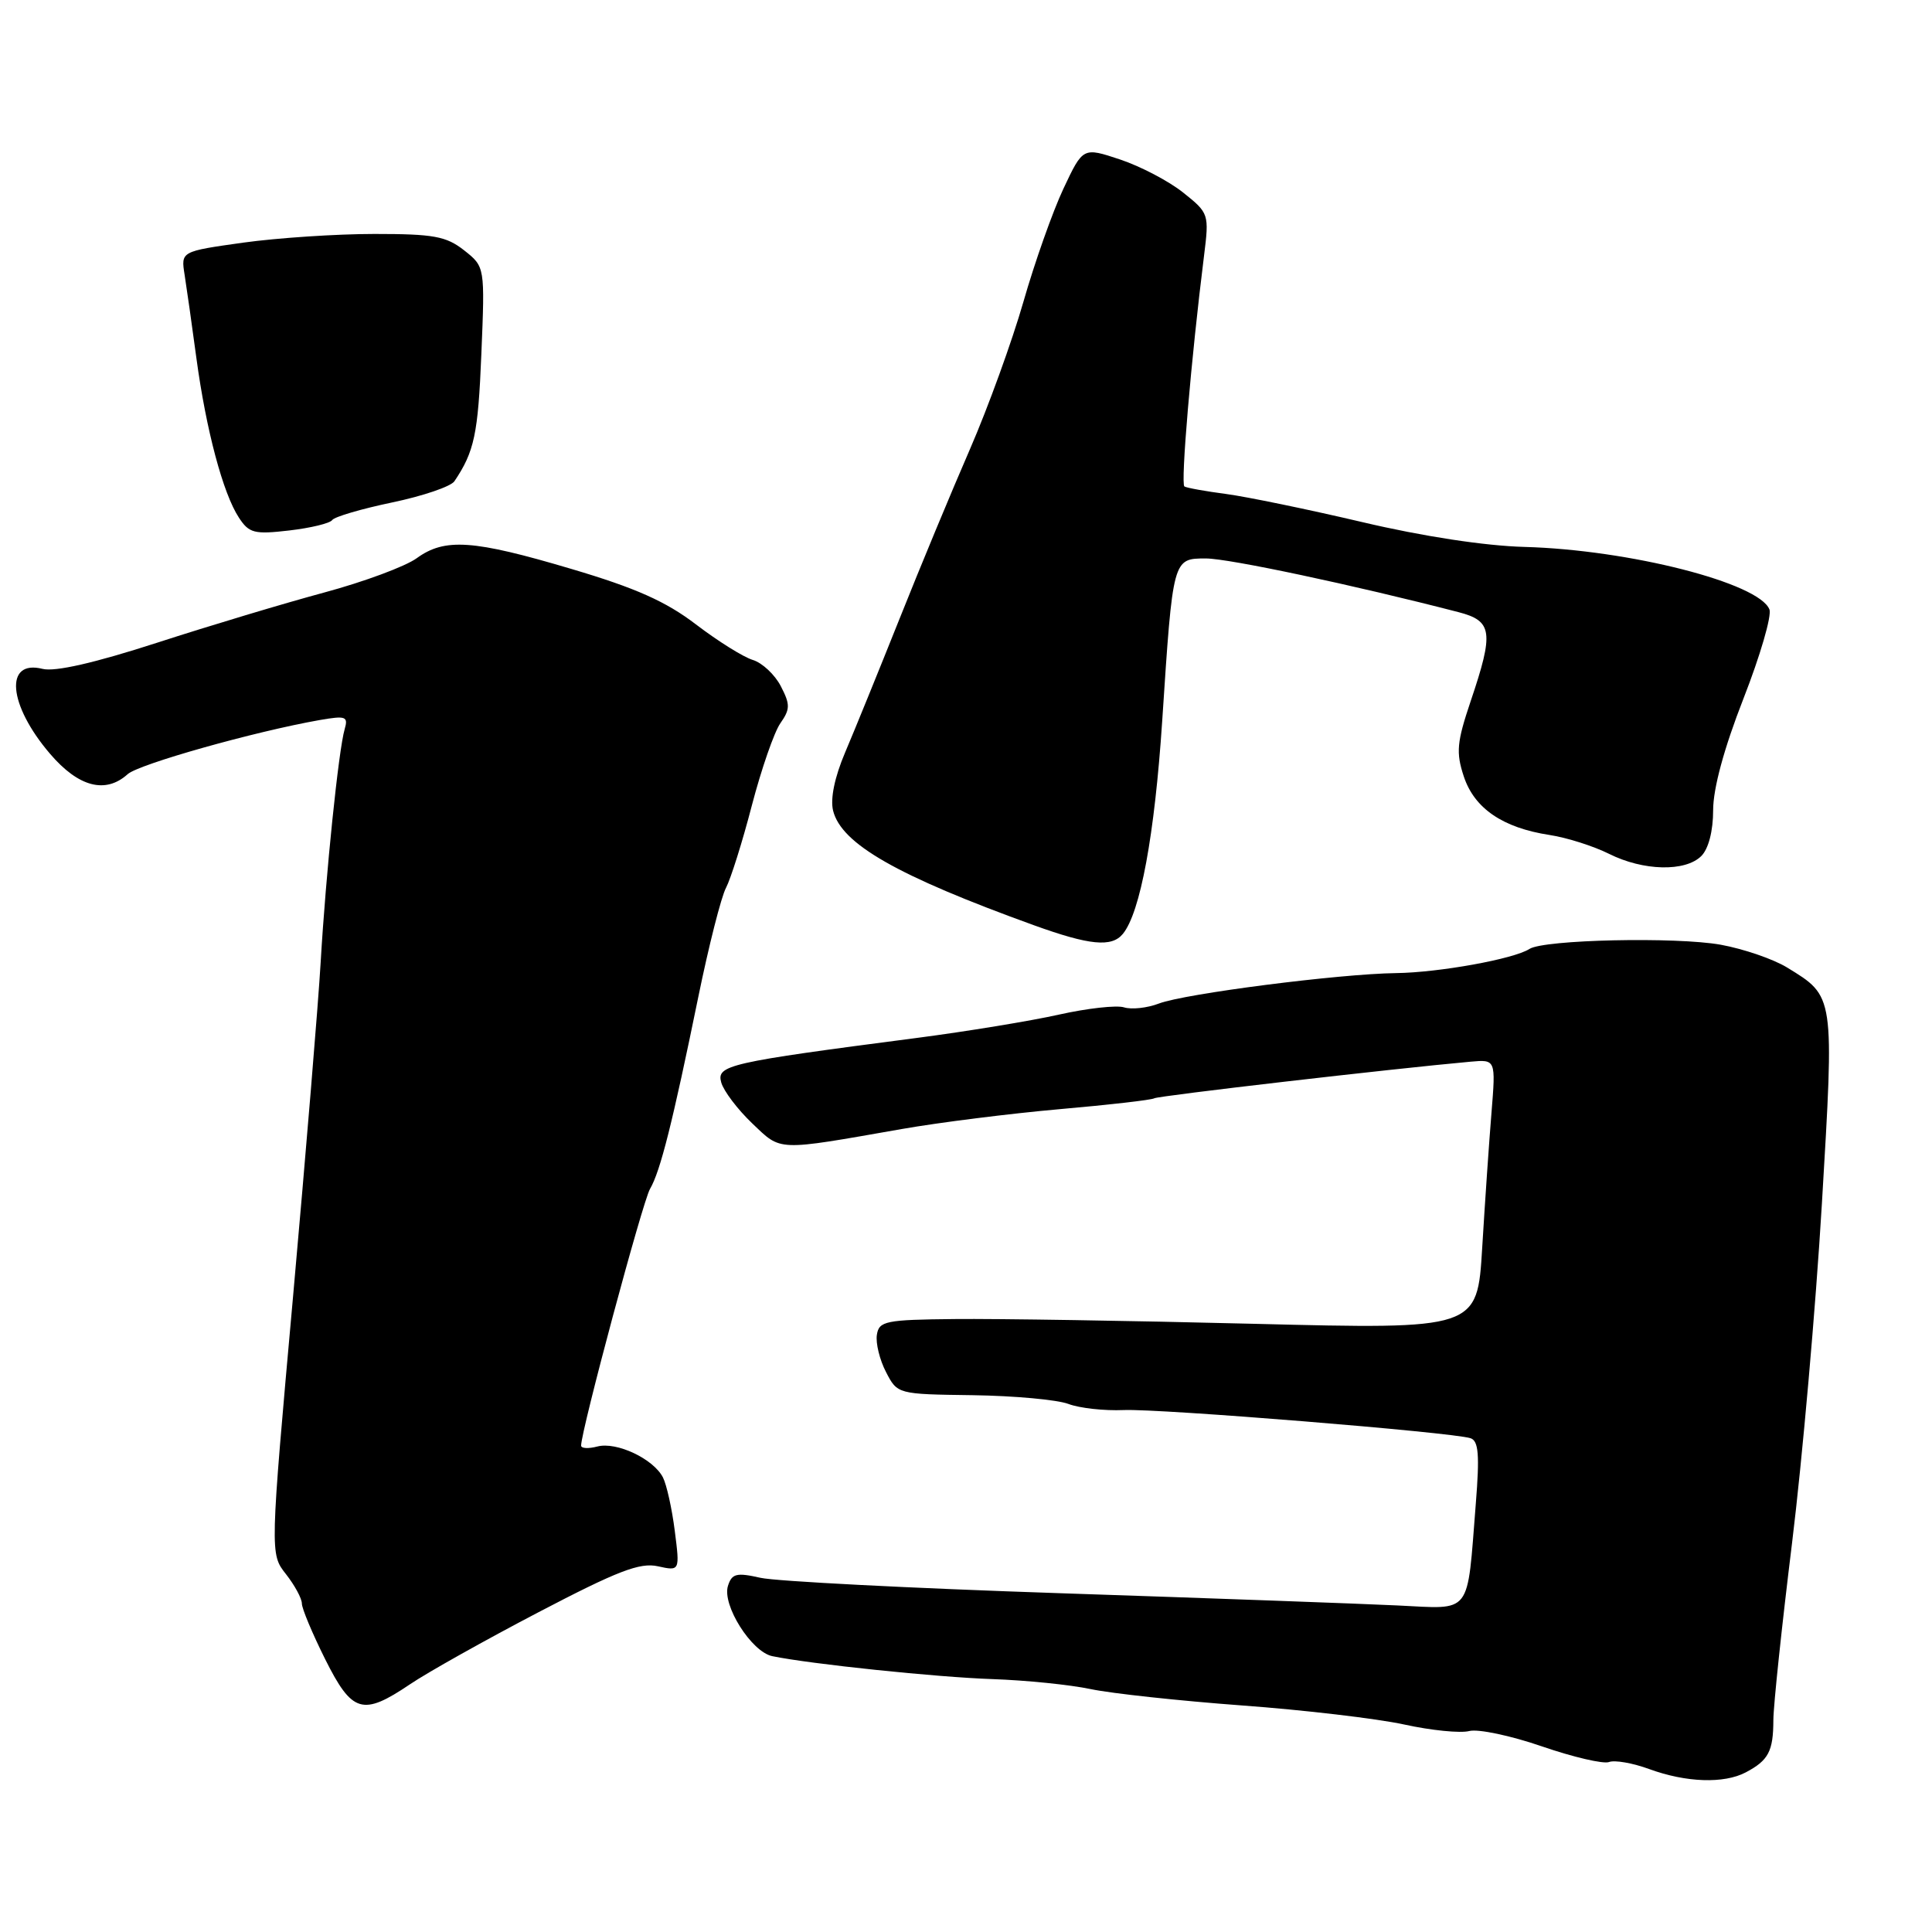 <?xml version="1.0" encoding="UTF-8" standalone="no"?>
<!DOCTYPE svg PUBLIC "-//W3C//DTD SVG 1.1//EN" "http://www.w3.org/Graphics/SVG/1.1/DTD/svg11.dtd" >
<svg xmlns="http://www.w3.org/2000/svg" xmlns:xlink="http://www.w3.org/1999/xlink" version="1.1" viewBox="0 0 256 256">
 <g >
 <path fill="currentColor"
d=" M 231.32 234.85 C 234.33 233.26 234.97 232.06 234.98 227.92 C 234.99 225.95 236.11 215.37 237.46 204.42 C 238.81 193.46 240.59 173.25 241.41 159.50 C 243.06 131.74 243.11 132.07 236.80 128.20 C 234.99 127.09 231.03 125.73 228.00 125.18 C 222.08 124.12 204.58 124.50 202.66 125.74 C 200.61 127.07 190.67 128.87 185.00 128.94 C 177.44 129.04 157.02 131.66 153.57 132.97 C 152.01 133.57 149.93 133.79 148.94 133.48 C 147.96 133.17 144.08 133.60 140.32 134.44 C 136.57 135.28 128.10 136.67 121.50 137.53 C 96.43 140.79 94.92 141.14 95.57 143.44 C 95.89 144.57 97.74 147.01 99.67 148.85 C 103.58 152.57 102.73 152.54 119.50 149.60 C 124.45 148.73 133.86 147.55 140.41 146.97 C 146.96 146.40 152.60 145.75 152.95 145.53 C 153.49 145.20 184.40 141.62 194.85 140.68 C 198.20 140.38 198.20 140.38 197.63 147.44 C 197.31 151.32 196.76 159.37 196.40 165.32 C 195.75 176.15 195.75 176.15 166.13 175.41 C 149.83 175.00 132.00 174.72 126.50 174.78 C 117.33 174.87 116.47 175.05 116.19 176.87 C 116.02 177.97 116.56 180.19 117.40 181.80 C 118.91 184.73 118.92 184.74 128.91 184.87 C 134.40 184.95 140.10 185.47 141.57 186.03 C 143.05 186.59 146.33 186.95 148.88 186.84 C 153.62 186.63 192.42 189.78 194.85 190.57 C 195.92 190.92 196.07 192.77 195.55 199.26 C 194.36 214.24 195.16 213.20 185.16 212.73 C 180.39 212.50 160.30 211.77 140.50 211.11 C 120.70 210.45 102.83 209.53 100.78 209.07 C 97.59 208.35 96.98 208.50 96.46 210.13 C 95.65 212.67 99.57 218.88 102.33 219.45 C 107.42 220.50 124.11 222.24 131.50 222.49 C 135.90 222.64 141.77 223.23 144.55 223.82 C 147.33 224.40 156.33 225.37 164.55 225.98 C 172.77 226.58 182.44 227.72 186.03 228.50 C 189.63 229.29 193.52 229.68 194.69 229.37 C 195.86 229.07 200.19 229.98 204.33 231.41 C 208.46 232.83 212.45 233.76 213.20 233.48 C 213.95 233.19 216.35 233.61 218.53 234.41 C 223.42 236.20 228.43 236.37 231.32 234.85 Z  M 54.32 223.18 C 56.62 221.62 64.29 217.32 71.37 213.62 C 81.82 208.16 84.79 207.01 87.17 207.54 C 90.09 208.18 90.09 208.18 89.41 202.84 C 89.04 199.90 88.33 196.72 87.84 195.76 C 86.57 193.30 81.70 191.00 79.15 191.67 C 77.97 191.98 77.00 191.93 77.00 191.55 C 77.00 189.58 85.15 159.21 86.13 157.54 C 87.50 155.20 89.12 148.75 92.52 132.14 C 93.91 125.34 95.57 118.81 96.20 117.64 C 96.82 116.46 98.37 111.56 99.62 106.74 C 100.88 101.92 102.58 97.01 103.40 95.84 C 104.71 93.97 104.72 93.35 103.46 90.92 C 102.67 89.39 101.00 87.83 99.76 87.45 C 98.52 87.08 95.13 84.96 92.22 82.74 C 88.23 79.69 84.23 77.91 75.72 75.39 C 62.69 71.52 58.94 71.26 55.21 73.97 C 53.72 75.05 48.23 77.09 43.00 78.50 C 37.77 79.91 27.80 82.90 20.83 85.16 C 12.52 87.85 7.30 89.04 5.64 88.63 C 0.55 87.35 1.08 93.40 6.63 99.88 C 10.40 104.29 13.98 105.23 16.92 102.58 C 18.40 101.25 33.72 96.93 42.36 95.41 C 45.82 94.81 46.16 94.93 45.67 96.62 C 44.87 99.32 43.17 115.82 42.49 127.50 C 42.17 133.00 40.52 152.89 38.84 171.70 C 35.77 205.89 35.77 205.89 37.89 208.58 C 39.05 210.06 40.00 211.81 40.00 212.48 C 40.00 213.14 41.39 216.45 43.08 219.84 C 46.66 227.00 48.05 227.41 54.32 223.18 Z  M 148.78 123.75 C 151.10 120.94 153.00 110.61 154.00 95.50 C 155.42 73.91 155.39 74.00 159.80 74.00 C 162.81 74.00 179.34 77.51 193.25 81.11 C 197.77 82.28 197.97 83.74 194.87 92.91 C 193.04 98.35 192.91 99.70 193.96 102.88 C 195.36 107.12 199.12 109.69 205.33 110.64 C 207.63 110.99 211.17 112.12 213.21 113.14 C 217.74 115.41 223.31 115.54 225.43 113.43 C 226.39 112.47 227.00 110.11 227.00 107.35 C 227.00 104.47 228.44 99.16 231.02 92.56 C 233.23 86.91 234.78 81.60 234.46 80.76 C 233.11 77.25 215.88 72.85 202.00 72.47 C 196.77 72.33 188.50 71.07 180.50 69.18 C 173.35 67.50 165.25 65.83 162.50 65.46 C 159.75 65.10 157.25 64.65 156.94 64.46 C 156.42 64.14 157.83 47.55 159.54 33.89 C 160.23 28.36 160.19 28.24 156.78 25.52 C 154.88 24.00 151.11 22.03 148.41 21.13 C 143.50 19.50 143.50 19.50 140.91 25.00 C 139.49 28.02 137.10 34.77 135.61 39.98 C 134.11 45.20 130.93 53.98 128.54 59.48 C 126.14 64.99 121.93 75.12 119.19 82.00 C 116.44 88.88 113.20 96.85 111.98 99.71 C 110.59 102.98 110.00 105.85 110.39 107.42 C 111.50 111.84 118.87 116.04 137.00 122.60 C 144.37 125.26 147.30 125.55 148.78 123.75 Z  M 44.02 68.91 C 44.31 68.48 47.88 67.43 51.95 66.58 C 56.03 65.73 59.75 64.46 60.21 63.77 C 62.85 59.85 63.35 57.52 63.78 46.96 C 64.26 35.35 64.26 35.35 61.50 33.17 C 59.12 31.30 57.46 31.00 49.62 31.00 C 44.60 31.00 36.78 31.52 32.23 32.15 C 23.97 33.31 23.97 33.31 24.46 36.40 C 24.73 38.11 25.44 43.10 26.03 47.50 C 27.31 56.97 29.55 65.38 31.65 68.58 C 33.00 70.65 33.69 70.83 38.33 70.29 C 41.17 69.96 43.73 69.34 44.02 68.91 Z "/>
</g>
</svg>